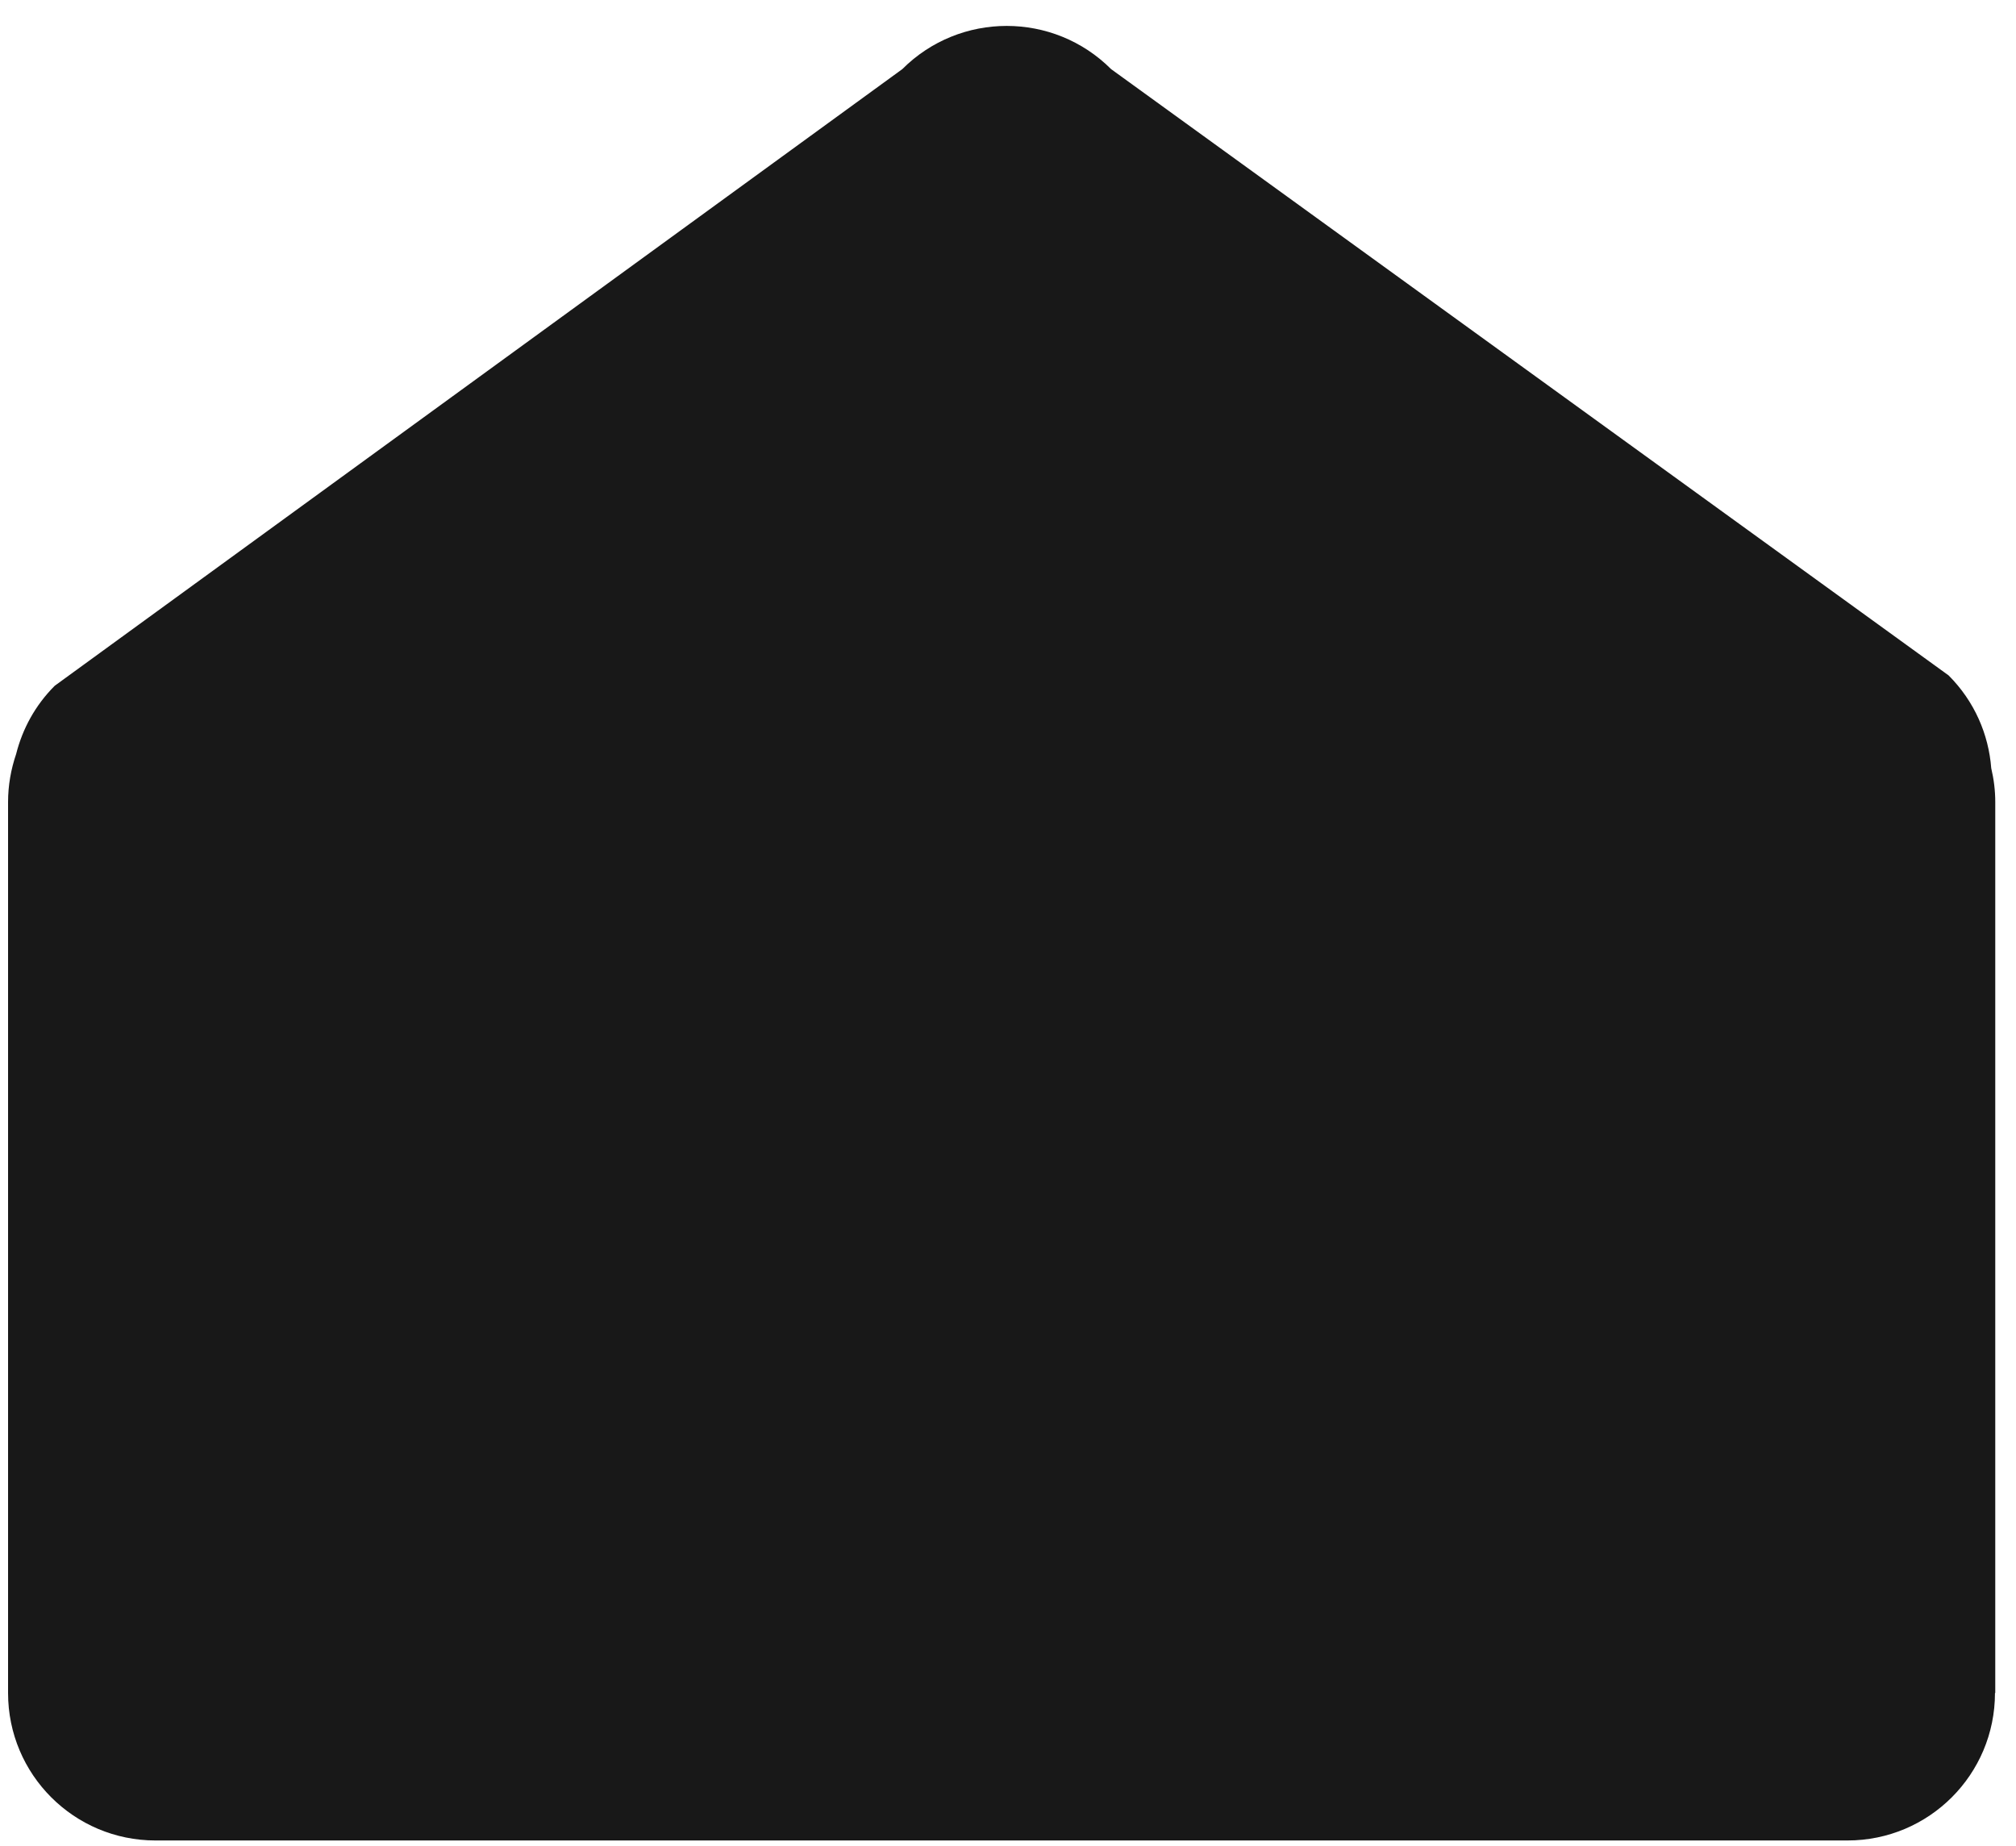 <?xml version="1.0" encoding="utf-8"?>
<!-- Generator: Adobe Illustrator 27.8.1, SVG Export Plug-In . SVG Version: 6.00 Build 0)  -->
<svg version="1.1" id="Layer_1" xmlns="http://www.w3.org/2000/svg" xmlns:xlink="http://www.w3.org/1999/xlink" x="0px" y="0px"
	 width="70px" height="64.08px" viewBox="0 0 70 64.08" style="enable-background:new 0 0 70 64.08;" xml:space="preserve">
<style type="text/css">
	.st0{fill-rule:evenodd;clip-rule:evenodd;fill:#181818;}
</style>
<path class="st0" d="M69.27,58.78c0,2.83-2.29,5.12-5.12,5.12H5.4c-2.83,0-5.12-2.29-5.12-5.12V27.85c0-0.58,0.1-1.14,0.28-1.67
	c0.22-0.87,0.66-1.69,1.34-2.37L31.33,2.4c2-2,5.25-2,7.25,0l29.08,21.05c0.9,0.9,1.39,2.05,1.48,3.22
	c0.09,0.38,0.14,0.77,0.14,1.18V58.78z"/>
</svg>
